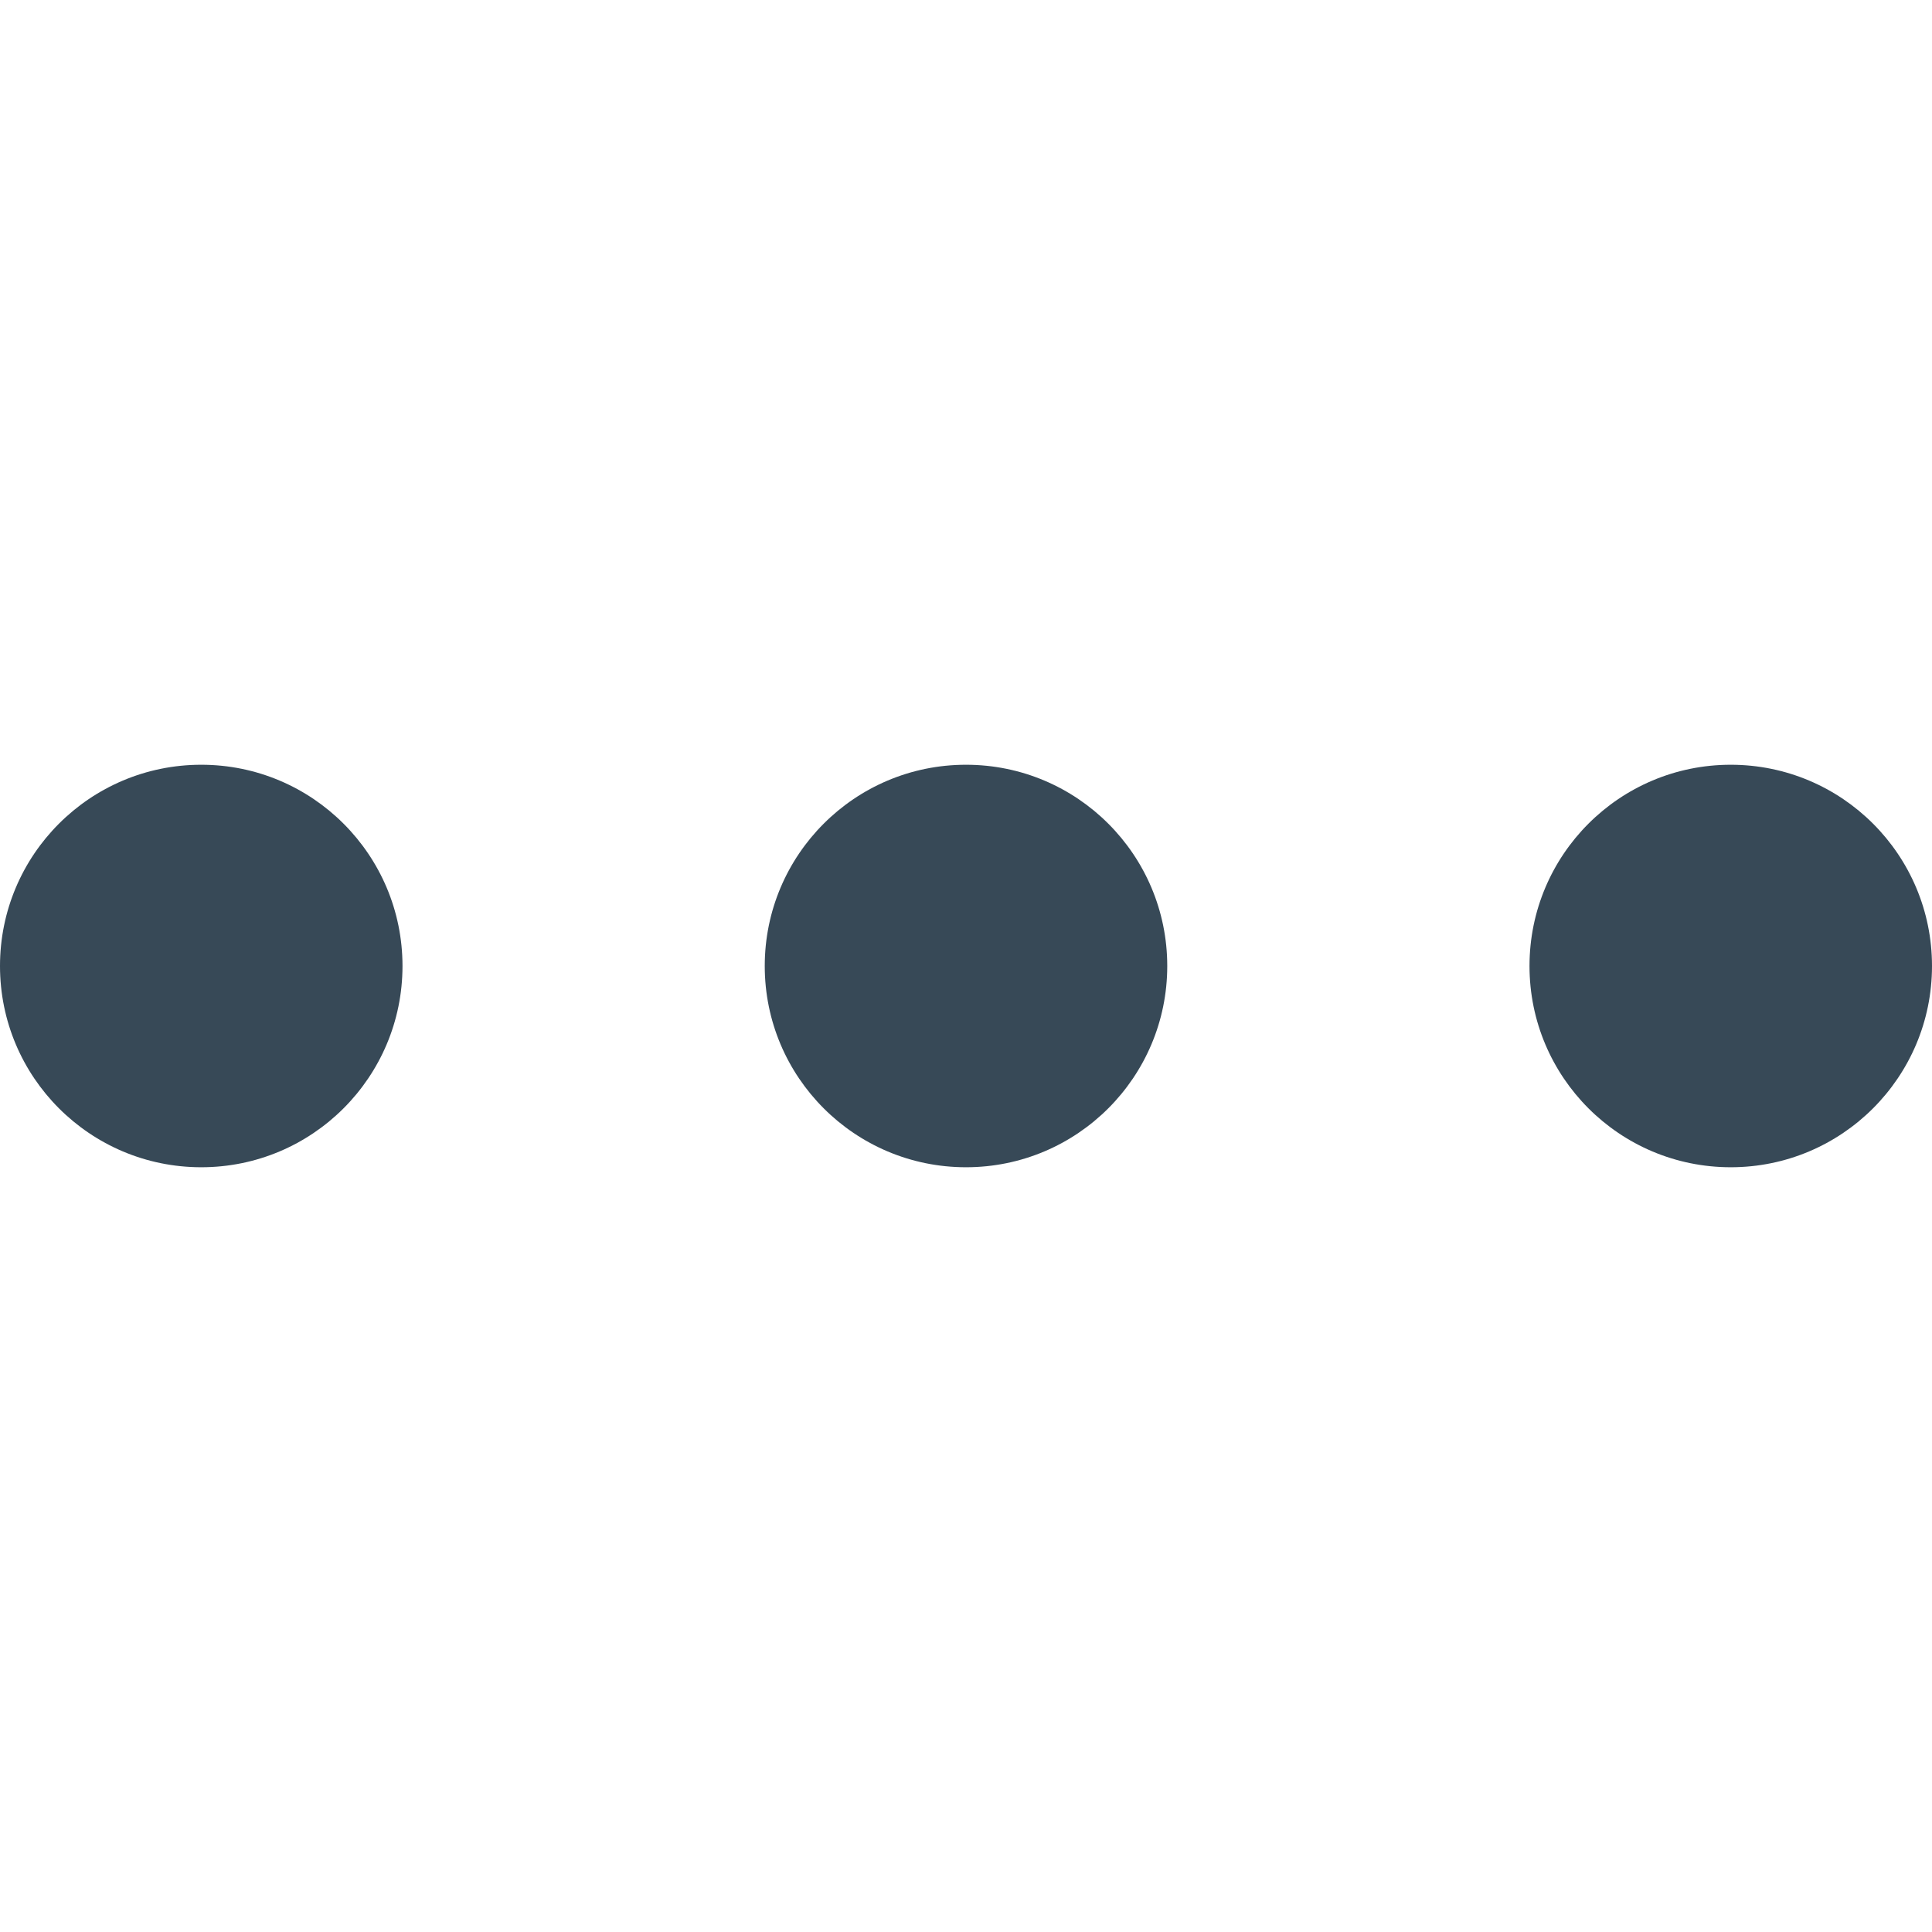<svg width="24" height="24" viewBox="0 0 24 24" fill="none" xmlns="http://www.w3.org/2000/svg">
<path d="M21.5 14.5C22.881 14.5 24 13.381 24 12C24 10.619 22.881 9.5 21.5 9.5C20.119 9.5 19 10.619 19 12C19 13.381 20.119 14.5 21.5 14.5Z" fill="#374957"/>
<path d="M12 14.5C13.381 14.5 14.5 13.381 14.5 12C14.5 10.619 13.381 9.5 12 9.5C10.619 9.5 9.5 10.619 9.5 12C9.5 13.381 10.619 14.5 12 14.5Z" fill="#374957"/>
<path d="M2.5 14.5C3.881 14.5 5 13.381 5 12C5 10.619 3.881 9.5 2.5 9.5C1.119 9.5 0 10.619 0 12C0 13.381 1.119 14.5 2.5 14.5Z" fill="#374957"/>
</svg>
